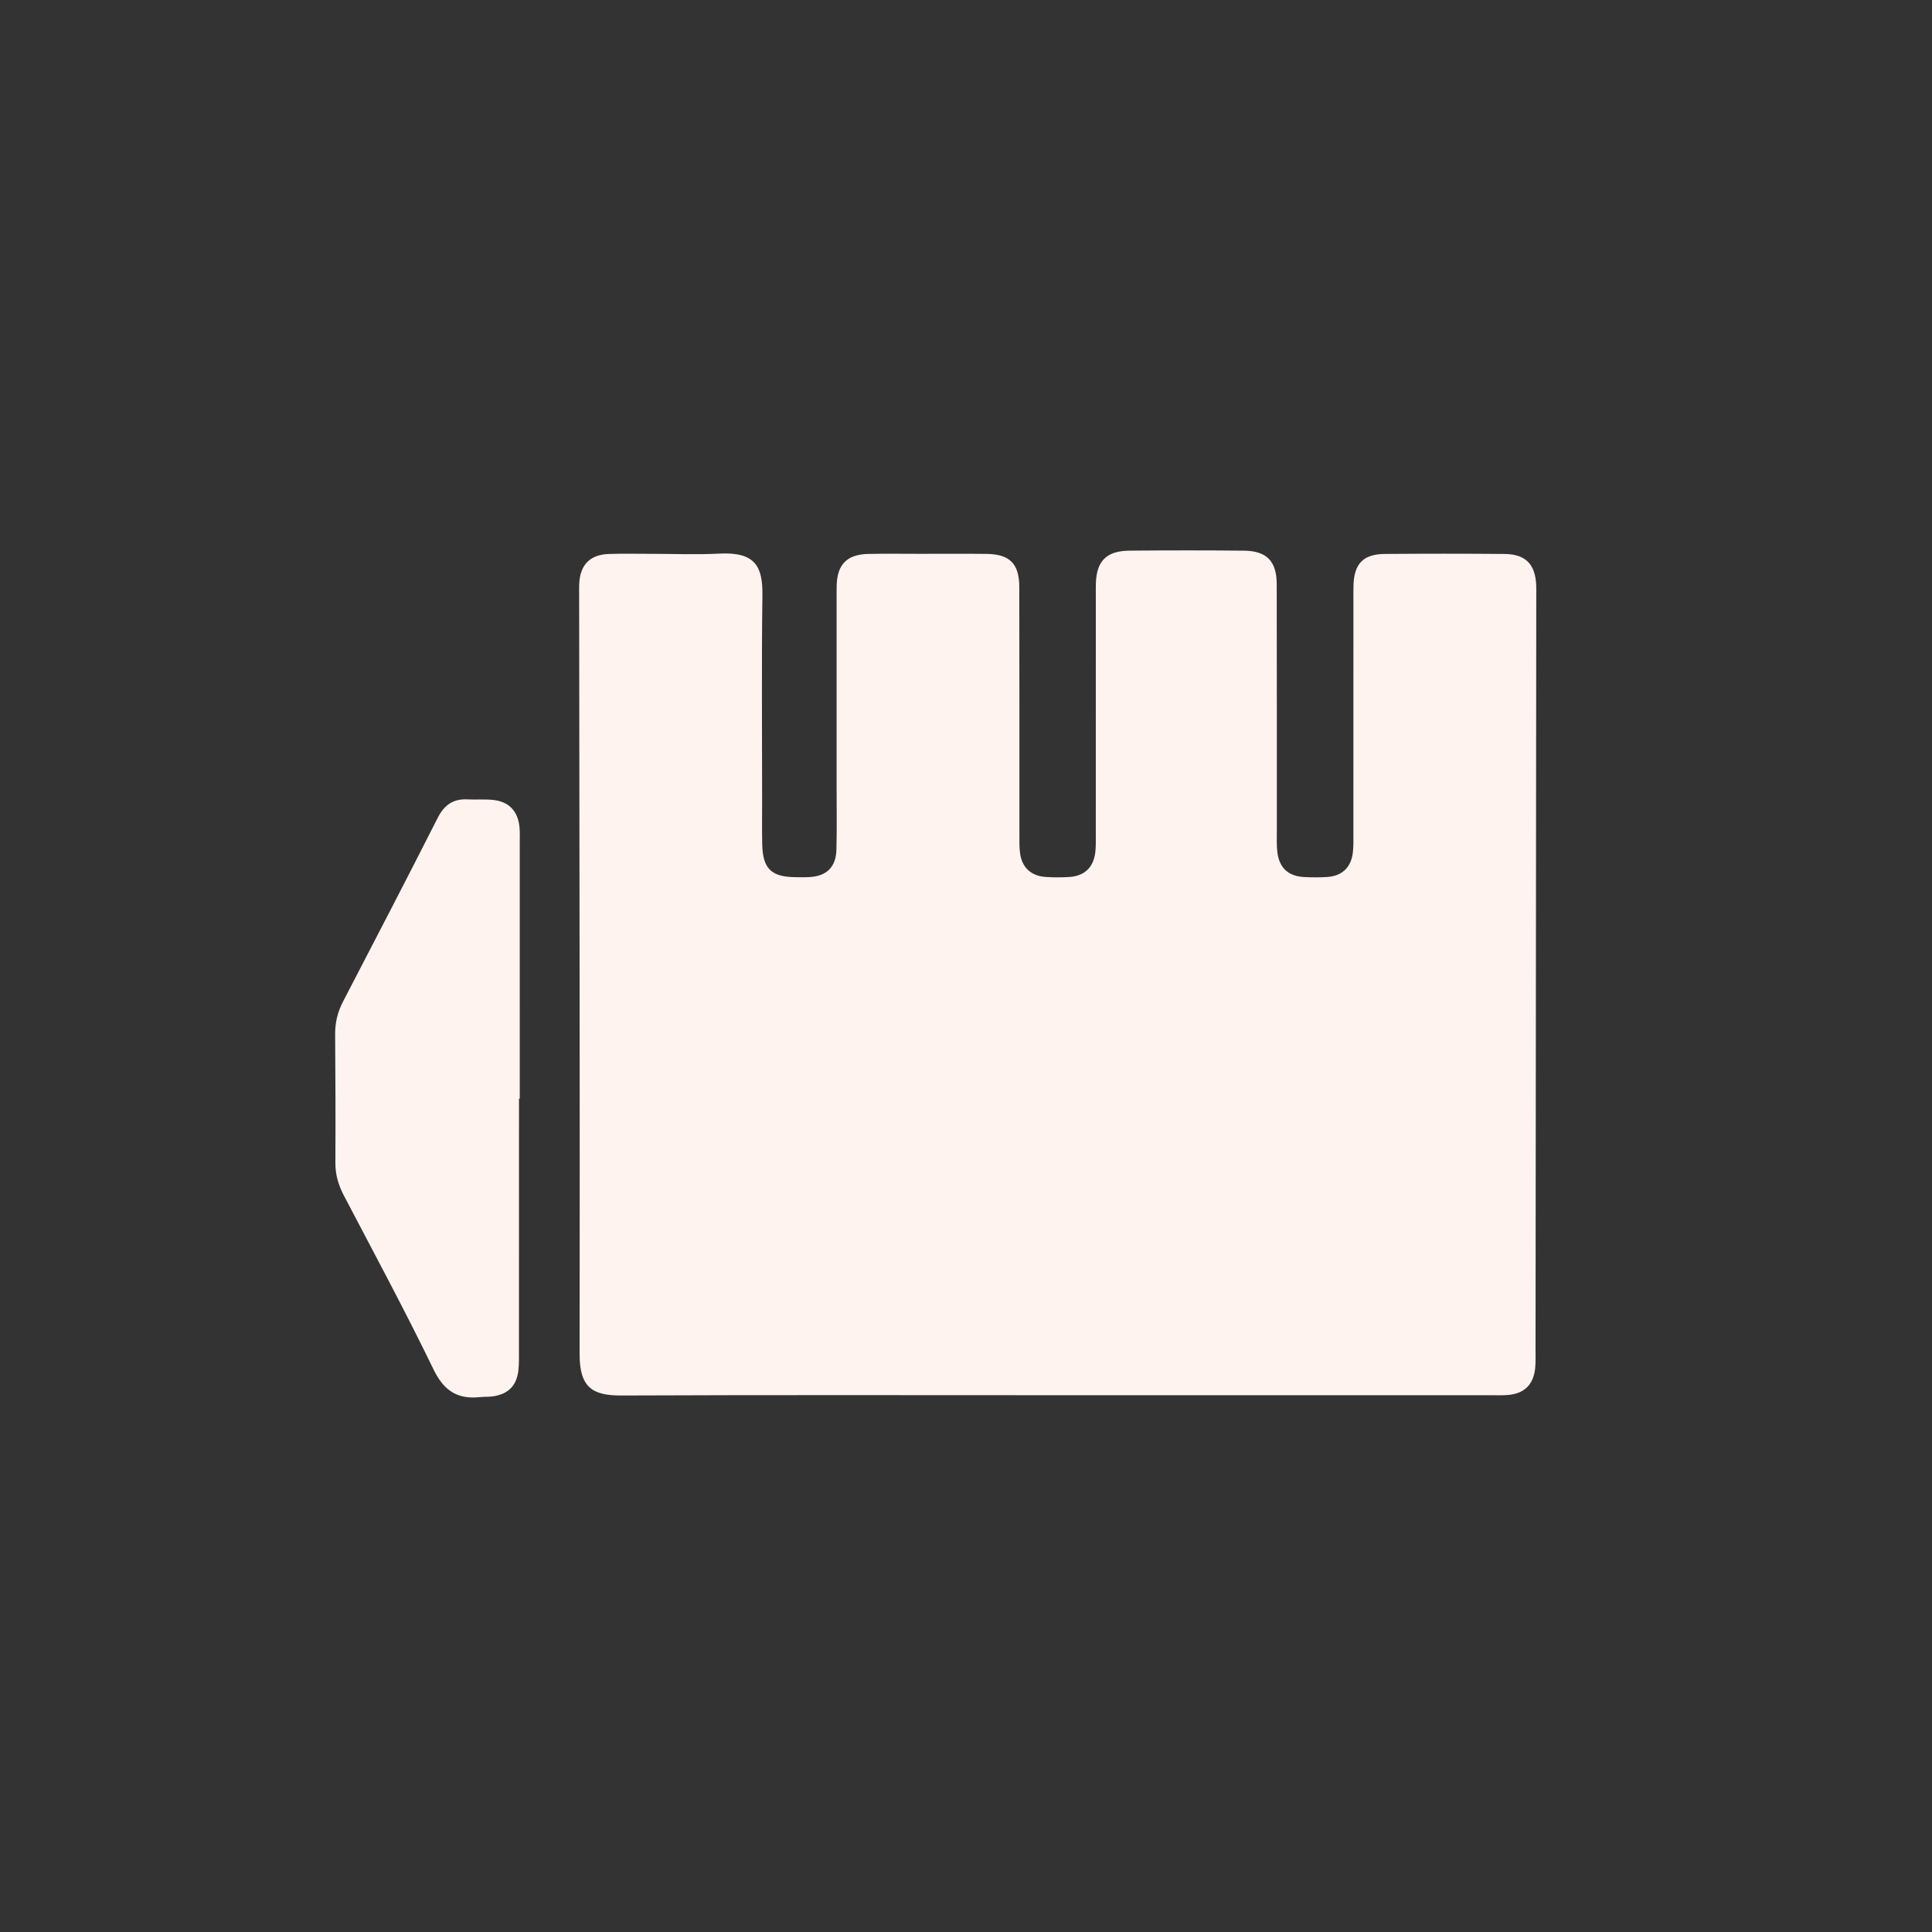 <?xml version="1.0" encoding="utf-8"?>
<!-- Generator: Adobe Illustrator 23.0.6, SVG Export Plug-In . SVG Version: 6.00 Build 0)  -->
<svg version="1.1" id="Capa_1" xmlns="http://www.w3.org/2000/svg" xmlns:xlink="http://www.w3.org/1999/xlink" x="0px" y="0px"
	 viewBox="0 0 255.1 255.1" style="enable-background:new 0 0 255.1 255.1;" xml:space="preserve">
<rect x="0" y="0" width="255.1" height="255.1" fill="#333333" stroke="none"/>
<style type="text/css">
	.st0{fill:#E0306A;fill-opacity: 0}
	.st1{fill:#fff3f0;}
</style>
<circle class="st0" cx="127.6" cy="127.6" r="121.6"/>
<g>
	<path class="st1" d="M139.536,184.222c-19.152,0-38.304-0.046-57.456,0.038c-3.814,0.017-5.556-1.013-5.55-5.472
		c0.046-33.436-0.026-66.872-0.061-100.309c0-0.479-0.014-0.959,0.012-1.436c0.134-2.483,1.426-3.808,3.906-3.895
		c1.833-0.064,3.67-0.019,5.506-0.02c3.032-0.001,6.071,0.127,9.096-0.029c4.797-0.248,5.731,1.749,5.68,5.556
		c-0.121,9.016-0.039,18.034-0.039,27.052c0,1.915-0.027,3.831,0.012,5.745c0.066,3.224,1.174,4.325,4.326,4.368
		c0.638,0.009,1.278,0.024,1.915-0.011c2.269-0.124,3.499-1.318,3.558-3.633c0.071-2.791,0.024-5.586,0.025-8.379
		c0.001-8.219,0-16.439,0.001-24.658c0-0.638-0.013-1.277,0.009-1.915c0.099-2.74,1.398-4.031,4.199-4.085
		c2.313-0.045,4.628-0.012,6.942-0.012c2.873,0,5.746-0.023,8.618,0.009c3.082,0.034,4.344,1.271,4.352,4.385
		c0.028,10.853,0.011,21.706,0.018,32.558c0.001,0.877-0.035,1.765,0.09,2.628c0.27,1.876,1.474,2.962,3.387,3.087
		c1.033,0.067,2.077,0.069,3.11,0.002c2.019-0.129,3.209-1.277,3.435-3.297c0.088-0.79,0.061-1.594,0.062-2.391
		c0.003-10.374,0.002-20.748,0.003-31.122c0-0.638-0.011-1.277,0.006-1.915c0.08-2.999,1.392-4.338,4.447-4.364
		c5.027-0.043,10.055-0.047,15.082,0.002c3.028,0.03,4.345,1.38,4.352,4.437c0.025,10.933,0.009,21.865,0.014,32.798
		c0,0.877-0.038,1.764,0.075,2.629c0.266,2.034,1.454,3.119,3.502,3.228c1.034,0.055,2.078,0.062,3.111-0.008
		c1.896-0.129,3.083-1.236,3.338-3.131c0.116-0.864,0.083-1.752,0.083-2.629c0.005-10.214,0.003-20.429,0.004-30.643
		c0-0.718-0.014-1.437,0.01-2.154c0.094-2.82,1.305-4.071,4.14-4.093c5.266-0.041,10.534-0.044,15.8,0.002
		c2.78,0.024,4.063,1.349,4.184,4.119c0.021,0.478,0.008,0.957,0.008,1.436c-0.031,33.197-0.063,66.394-0.097,99.591
		c-0.001,0.798,0.033,1.602-0.051,2.392c-0.227,2.139-1.423,3.316-3.552,3.506c-0.792,0.071-1.595,0.031-2.393,0.031
		C177.68,184.222,158.608,184.222,139.536,184.222z"/>
	<path class="st1" d="M68.526,145.065c0,11.082,0.001,22.164-0.003,33.246c0,0.876,0.023,1.76-0.075,2.628
		c-0.23,2.031-1.329,3.134-3.367,3.435c-0.549,0.081-1.116,0.036-1.669,0.097c-2.966,0.325-4.786-0.8-6.159-3.633
		c-3.755-7.743-7.837-15.329-11.835-22.954c-0.722-1.378-1.142-2.756-1.134-4.324c0.028-5.66,0.014-11.321-0.033-16.982
		c-0.013-1.559,0.335-2.97,1.054-4.352c4.191-8.063,8.38-16.127,12.487-24.232c0.871-1.719,2.053-2.54,3.95-2.443
		c1.113,0.057,2.239-0.044,3.344,0.068c2.095,0.212,3.298,1.468,3.504,3.571c0.07,0.711,0.037,1.434,0.037,2.151
		c0.002,11.242,0.001,22.483,0.001,33.725C68.594,145.065,68.56,145.065,68.526,145.065z"/>
</g>
</svg>
